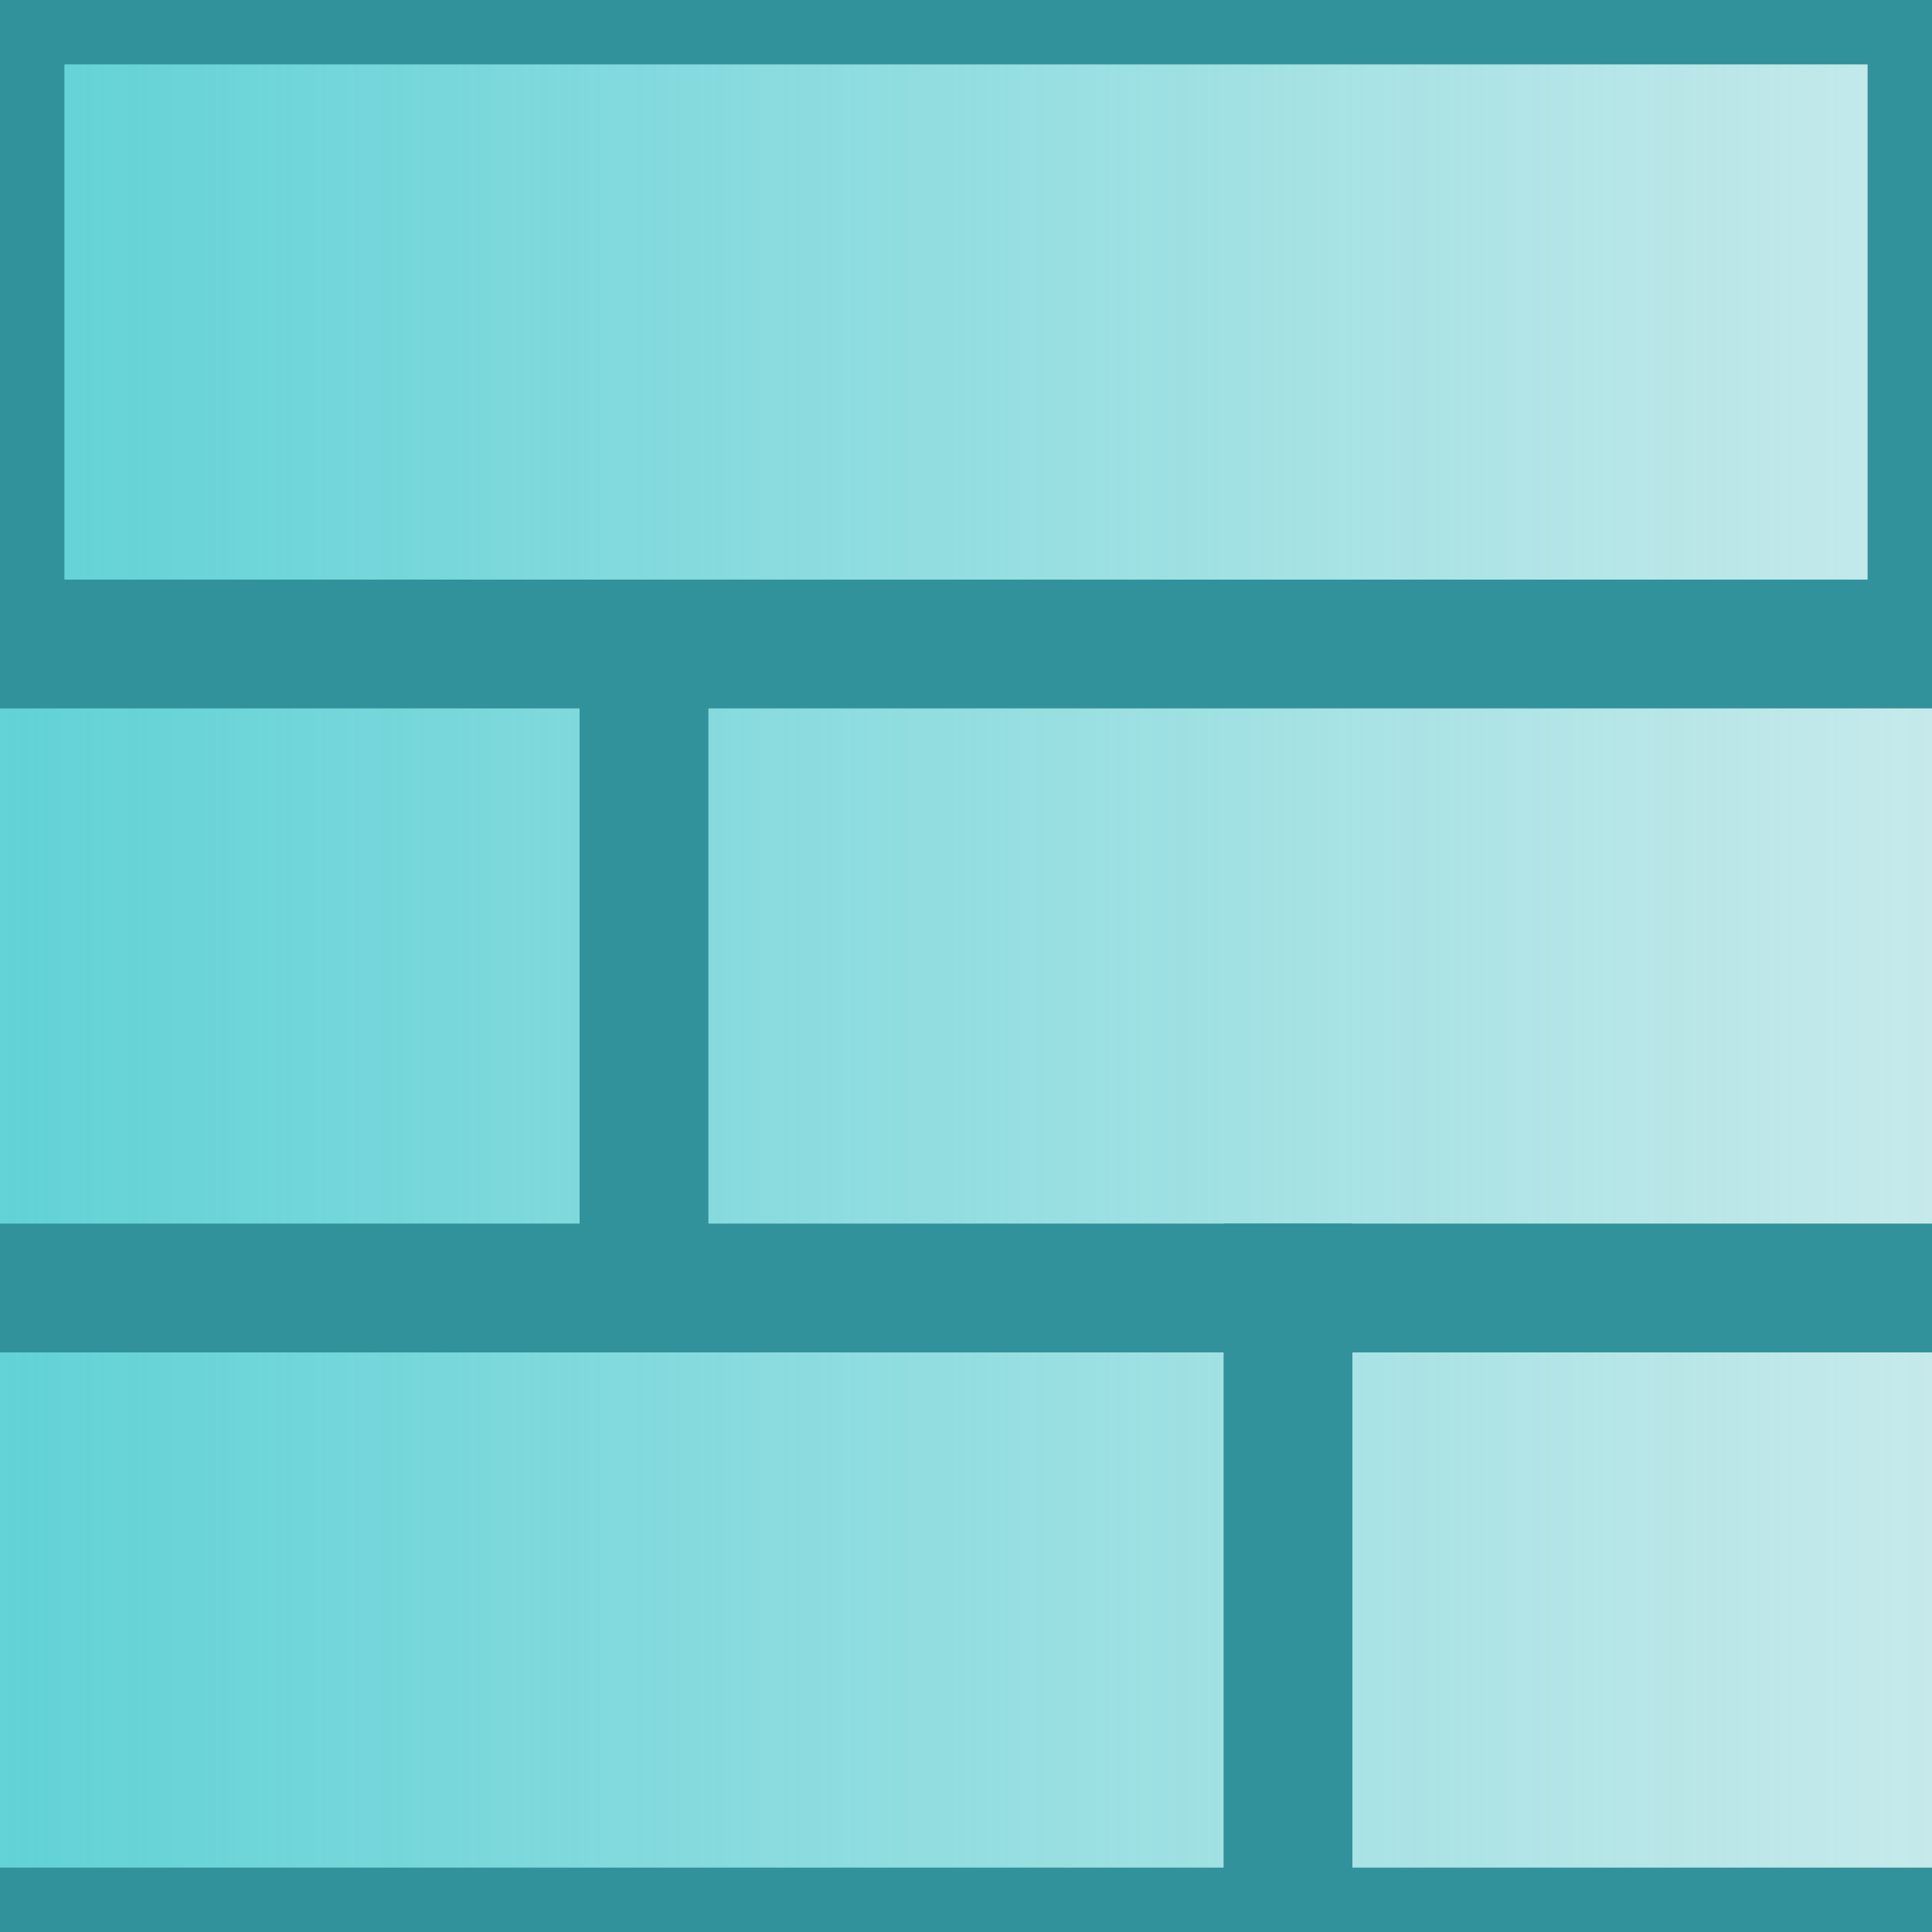 <?xml version="1.0" encoding="UTF-8" standalone="no"?>
<!-- Created with Inkscape (http://www.inkscape.org/) -->

<svg
   width="45mm"
   height="45mm"
   viewBox="0 0 45 45"
   version="1.1"
   id="svg5"
   xmlns:xlink="http://www.w3.org/1999/xlink"
   xmlns="http://www.w3.org/2000/svg"
   xmlns:svg="http://www.w3.org/2000/svg">
  <defs
     id="defs2">
    <linearGradient
       id="linearGradient1">
      <stop
         style="stop-color:#61d2d6;stop-opacity:1;"
         offset="0"
         id="stop1" />
      <stop
         style="stop-color:#61d2d6;stop-opacity:0;"
         offset="1"
         id="stop2" />
    </linearGradient>
    <linearGradient
       xlink:href="#linearGradient1"
       id="linearGradient2"
       x1="0"
       y1="22.5"
       x2="45"
       y2="22.5"
       gradientUnits="userSpaceOnUse"
       gradientTransform="scale(1.456,1)" />
  </defs>
  <rect
     style="fill:#f4f4f4;fill-opacity:1;stroke:none;stroke-width:3.62;stroke-linecap:square;stroke-dasharray:none;stroke-opacity:1"
     id="rect1"
     width="65.517"
     height="45"
     x="0"
     y="0" />
  <rect
     style="fill:url(#linearGradient2);stroke:none;stroke-width:3.62;stroke-linecap:square;stroke-dasharray:none;stroke-opacity:1"
     id="rect16"
     width="65.517"
     height="45"
     x="0"
     y="0" />
  <g
     id="g16"
     style="stroke:#454545;stroke-opacity:1">
    <path
       style="fill:#d4791e;stroke:#32929c;stroke-width:3;stroke-linecap:square;stroke-dasharray:none;stroke-opacity:1"
       d="M 0,15 H 45"
       id="path9" />
    <path
       style="fill:#d4791e;stroke:#32929c;stroke-width:3;stroke-linecap:square;stroke-dasharray:none;stroke-opacity:1"
       d="M 0,30 H 45"
       id="path10" />
    <path
       style="fill:#d4791e;stroke:#32929c;stroke-width:3;stroke-linecap:square;stroke-dasharray:none;stroke-opacity:1"
       d="M 0,45 H 45"
       id="path11" />
    <path
       style="fill:#d4791e;stroke:#32929c;stroke-width:3;stroke-linecap:square;stroke-dasharray:none;stroke-opacity:1"
       d="M 0,0 H 45"
       id="path12" />
    <path
       style="fill:#d4791e;stroke:#32929c;stroke-width:3;stroke-linecap:butt;stroke-dasharray:none;stroke-opacity:1"
       d="M 0,15 V 0"
       id="path13" />
    <path
       style="fill:#d4791e;stroke:#32929c;stroke-width:3;stroke-linecap:square;stroke-dasharray:none;stroke-opacity:1"
       d="M 15,15 V 30"
       id="path14" />
    <path
       style="fill:#00b4b4;fill-opacity:1;stroke:#32929c;stroke-width:3;stroke-linecap:square;stroke-dasharray:none;stroke-opacity:1"
       d="m 30,30 -2e-6,15"
       id="path15" />
    <path
       style="fill:#d4791e;stroke:#32929c;stroke-width:3;stroke-linecap:butt;stroke-dasharray:none;stroke-opacity:1"
       d="m 45,0 2e-6,15"
       id="path16" />
  </g>
</svg>
